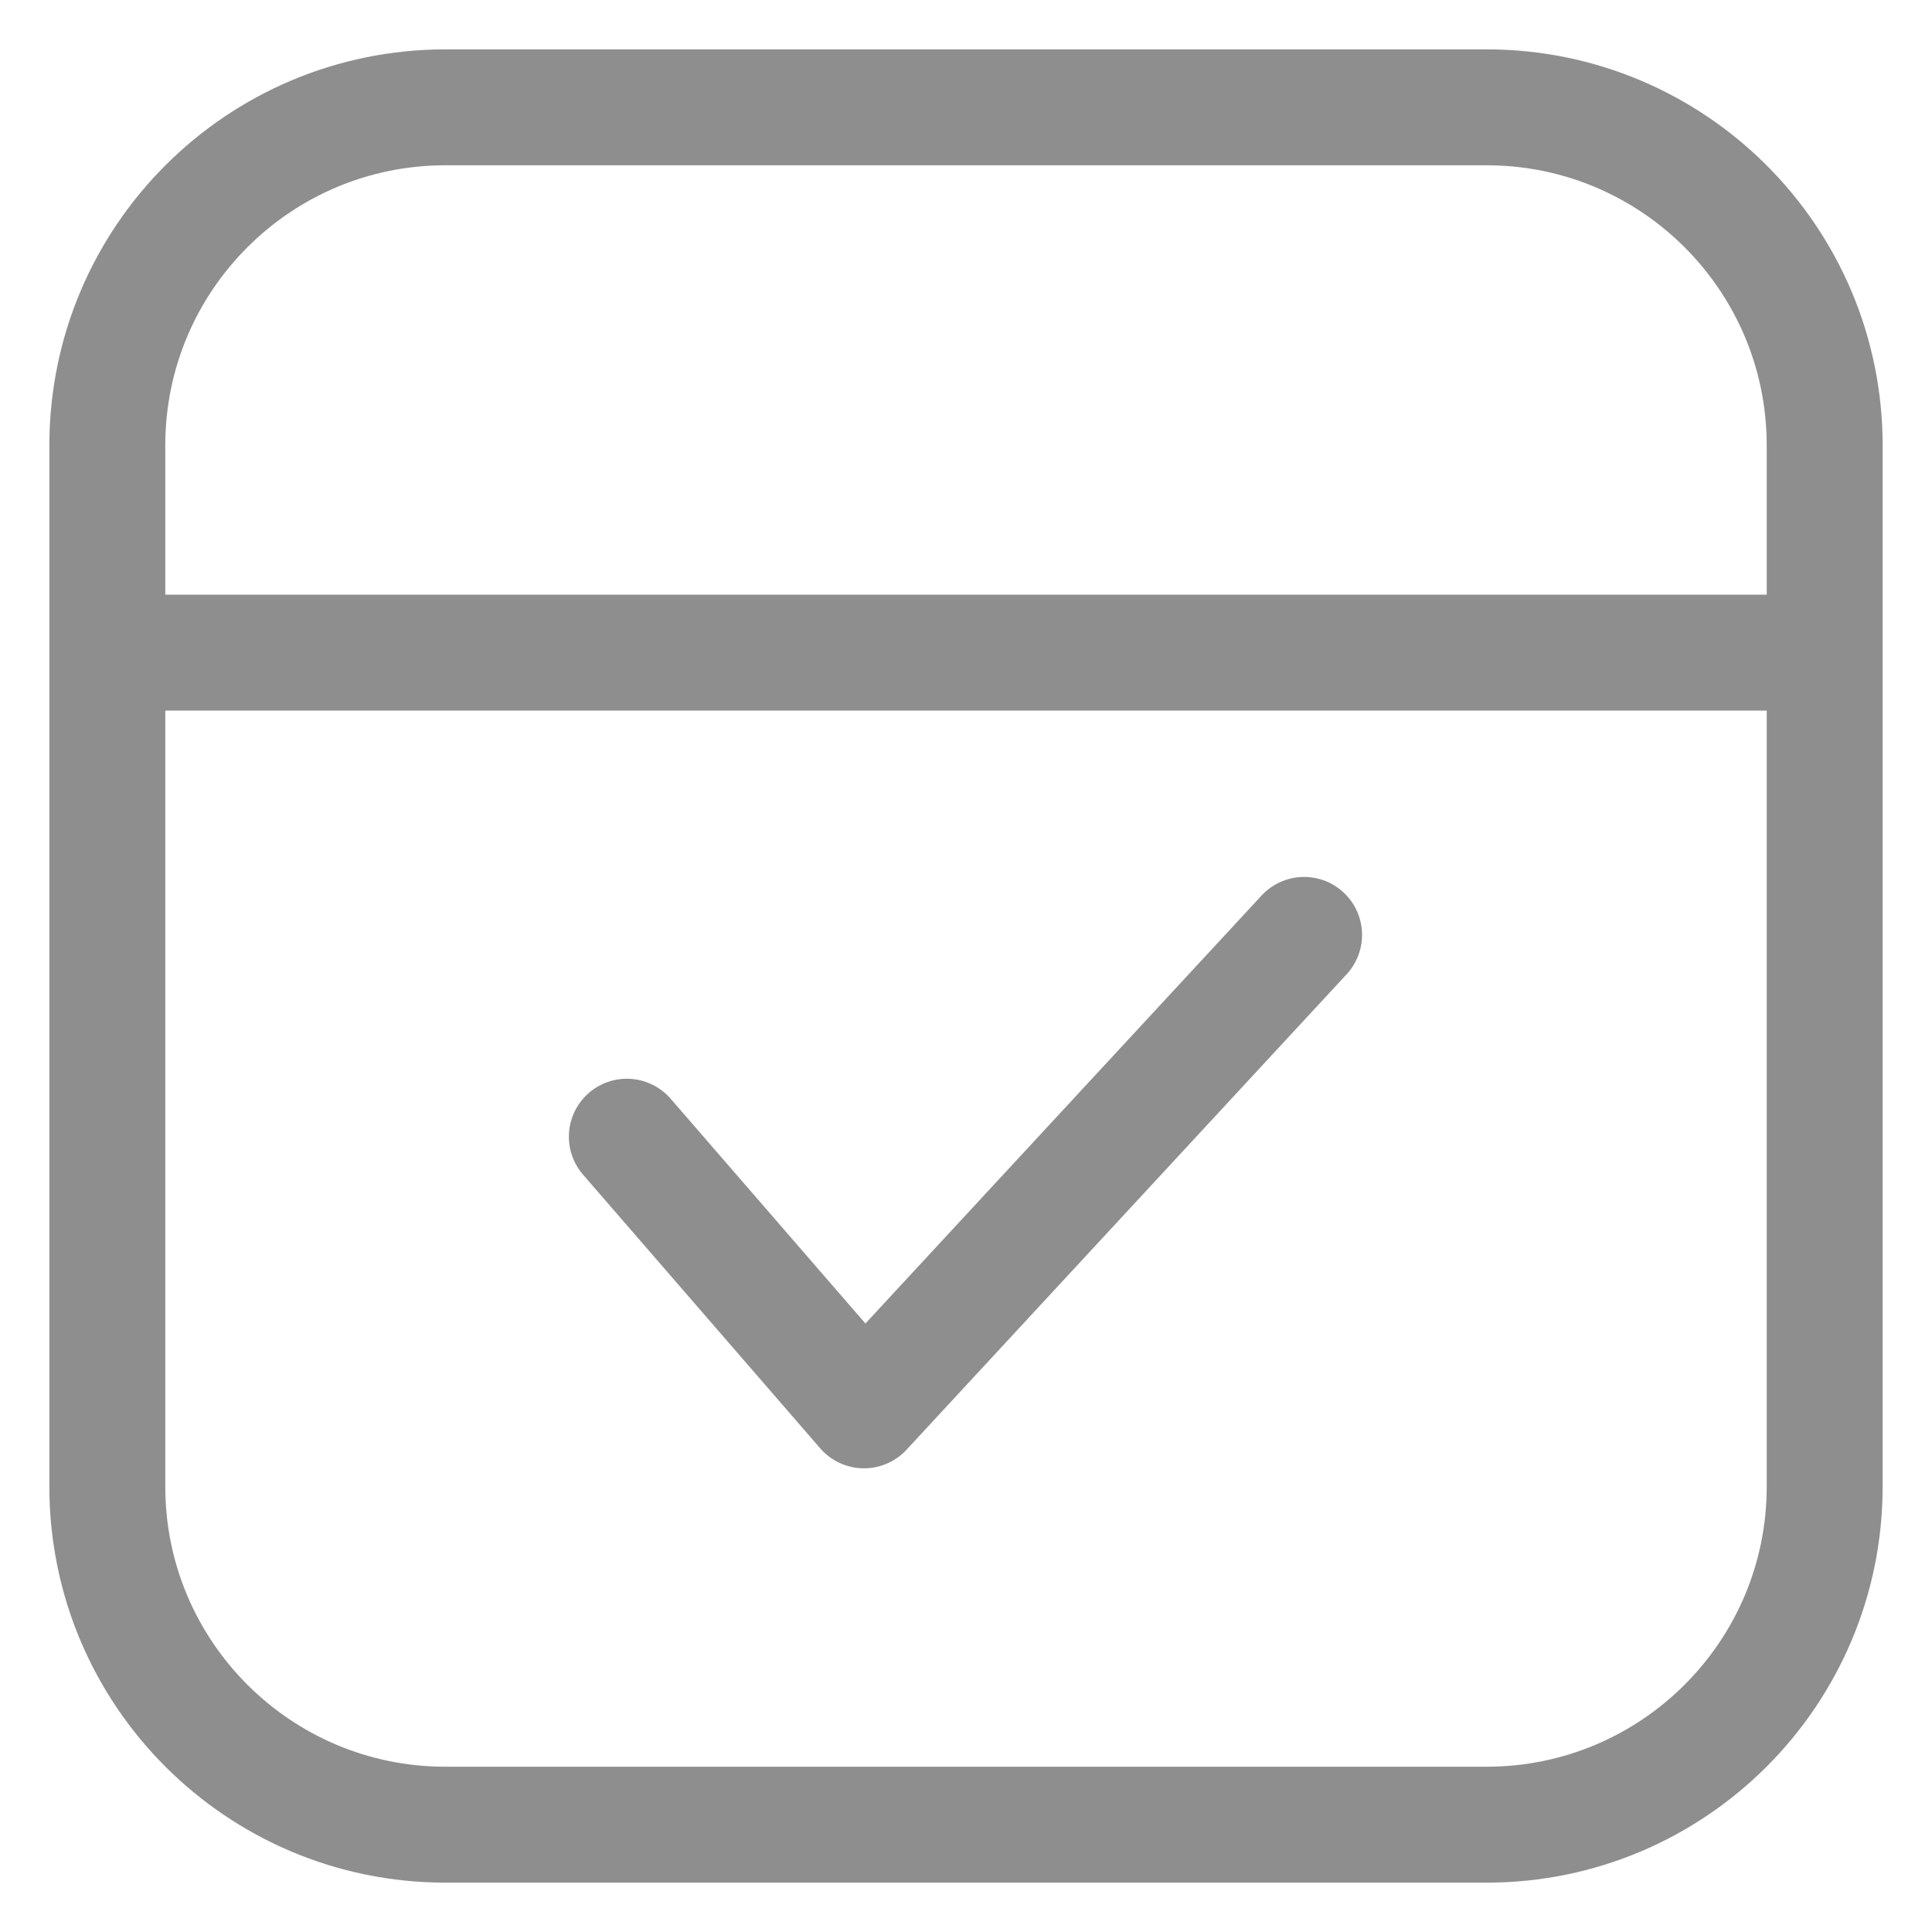 <svg width="20" height="20" viewBox="0 0 20 20" fill="none" xmlns="http://www.w3.org/2000/svg">
<g clip-path="url(#clip0_212_166)">
<path d="M15.389 1.111H4.611C2.678 1.111 1.111 2.678 1.111 4.611V15.389C1.111 17.322 2.678 18.889 4.611 18.889H15.389C17.322 18.889 18.889 17.322 18.889 15.389V4.611C18.889 2.678 17.322 1.111 15.389 1.111Z" stroke="#8E8E8E" stroke-width="1.2"/>
<path d="M1.111 6.756H18.889" stroke="#8E8E8E" stroke-width="1.2"/>
<path d="M6.489 11.767L8.944 14.6L13.5 9.678" stroke="#8E8E8E" stroke-width="1.2" stroke-linecap="round" stroke-linejoin="round"/>
</g>
<defs>
<clipPath id="clip0_212_166">
<rect width="20" height="20" fill="white"/>
</clipPath>
</defs>
</svg>

